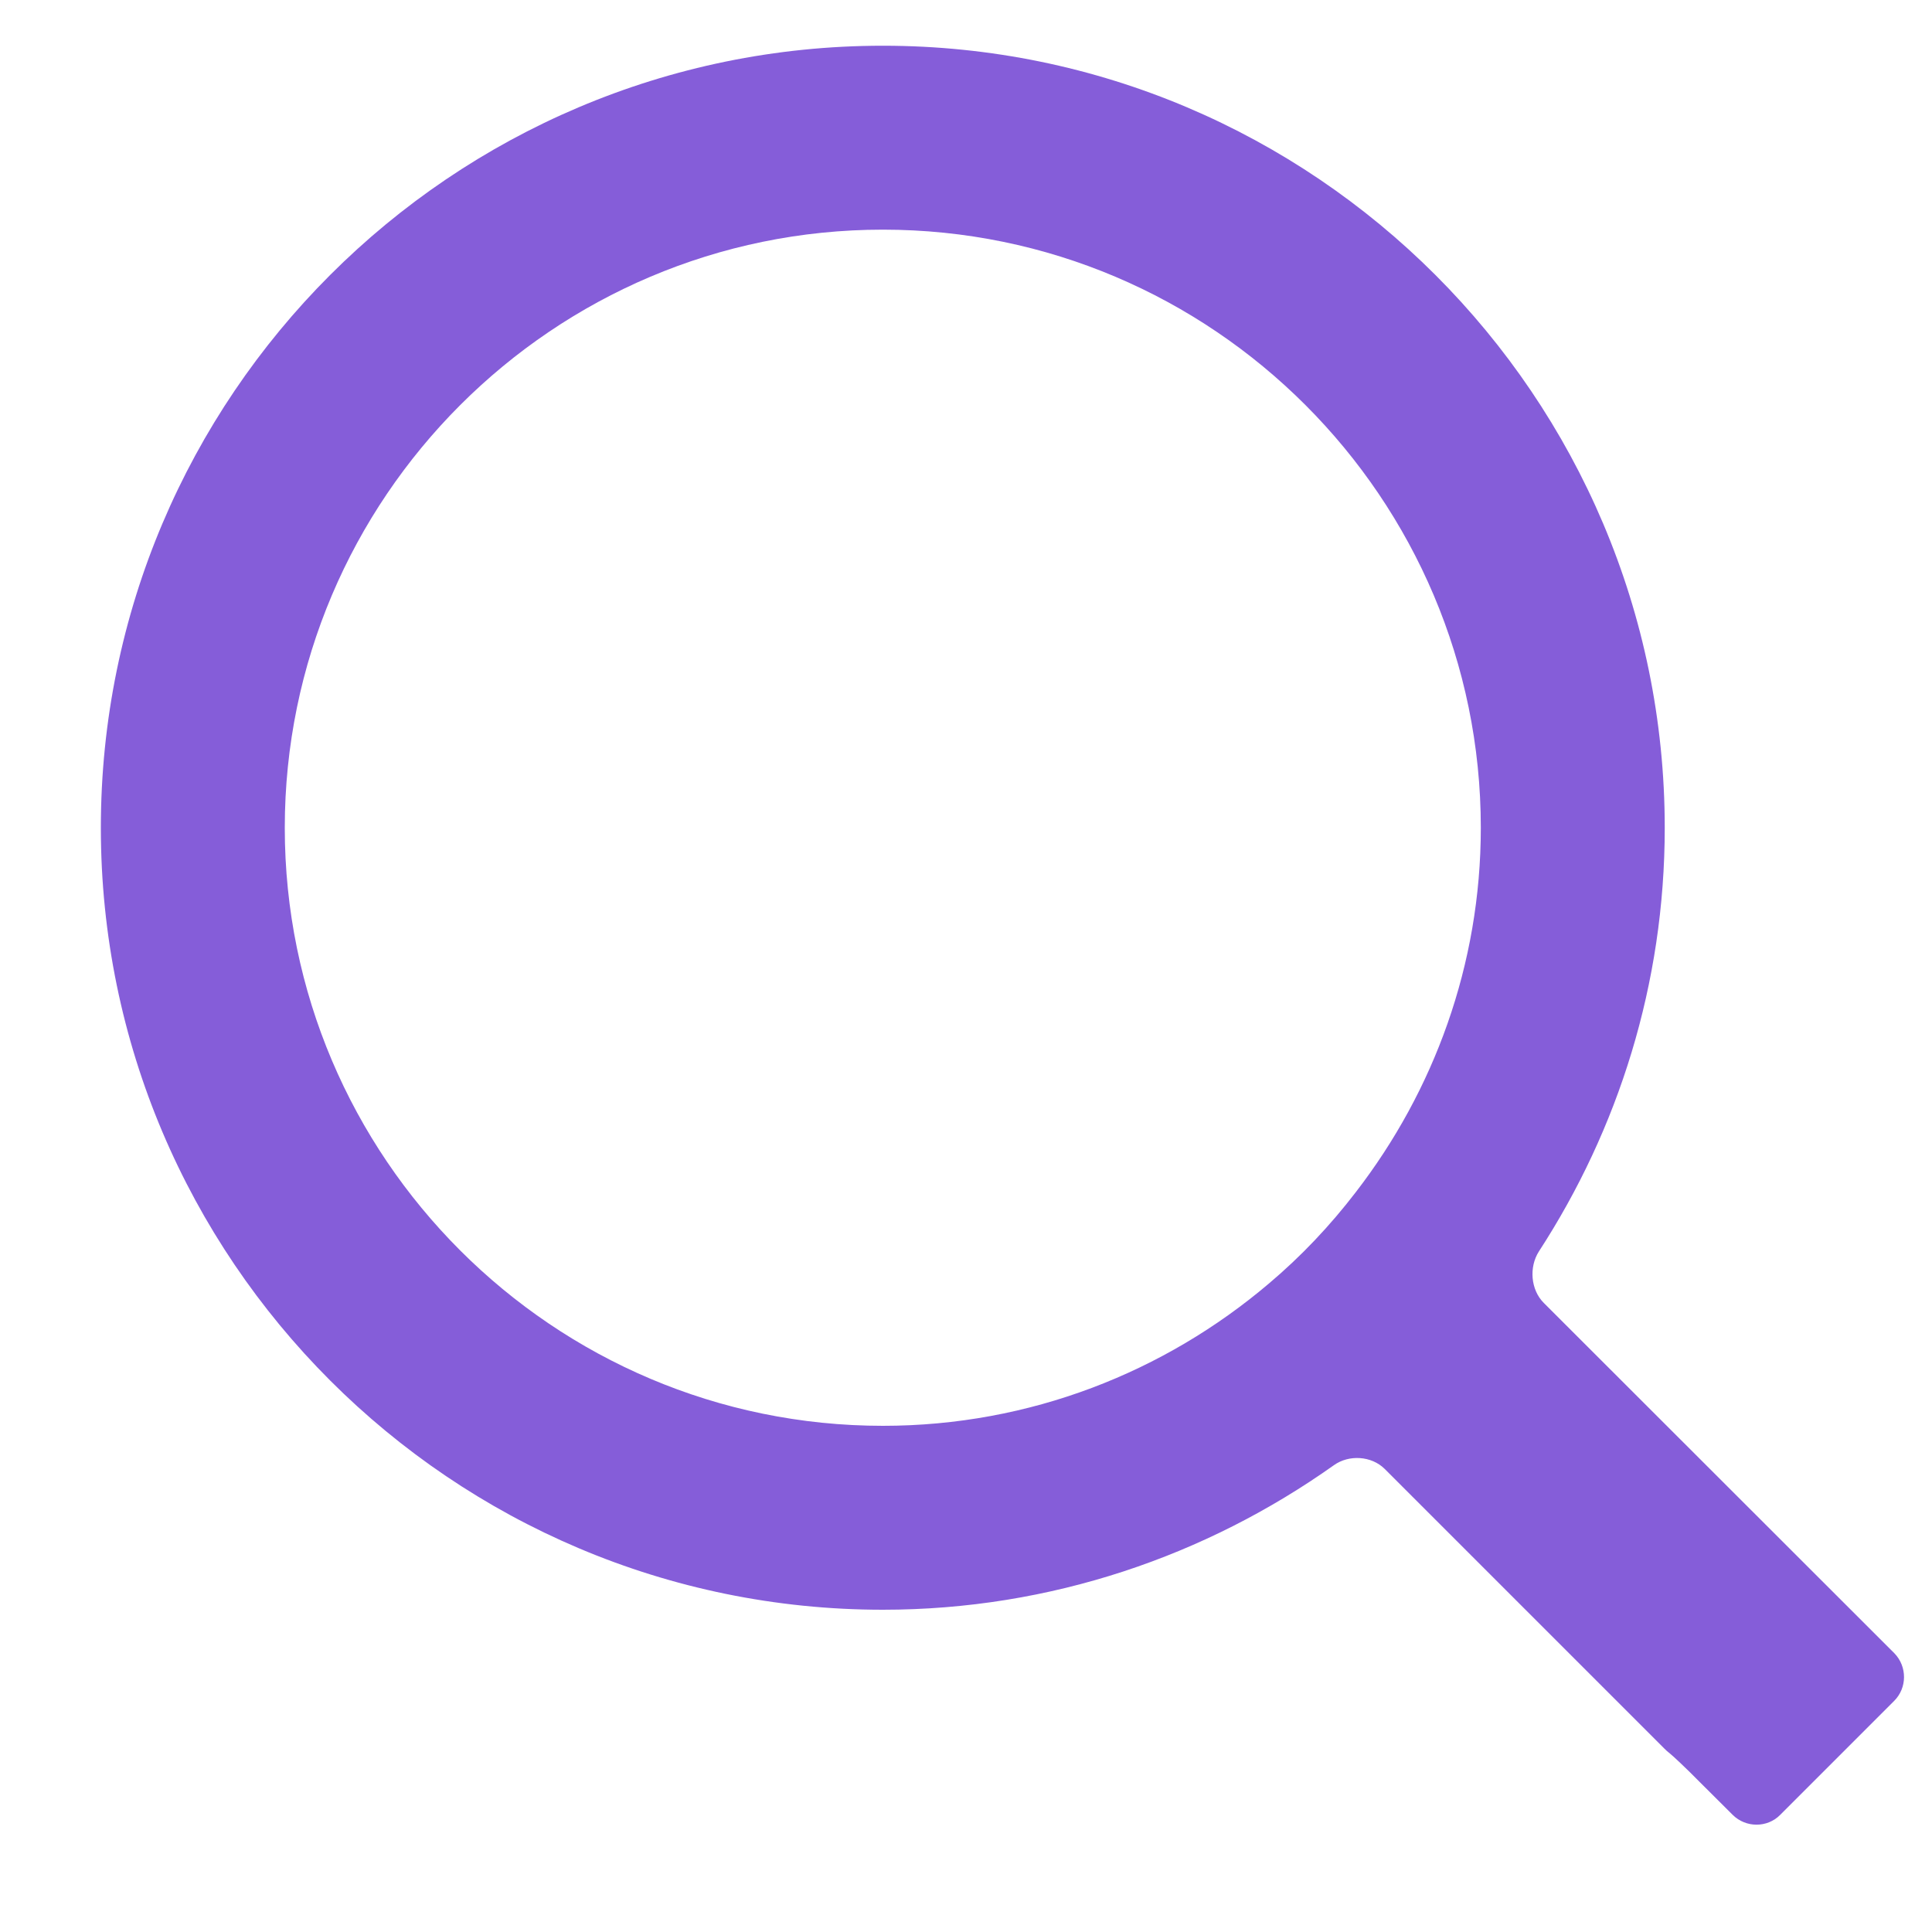 <svg width="15" height="15" viewBox="0 0 15 15" fill="none" xmlns="http://www.w3.org/2000/svg">
<path d="M11.986 10.116C11.884 10.014 11.87 9.838 11.948 9.716C12.564 8.768 12.925 7.64 12.925 6.427C12.925 3.078 10.201 0.355 6.855 0.355C3.506 0.355 0.783 3.078 0.783 6.427C0.783 9.775 3.506 12.498 6.855 12.498C8.158 12.498 9.365 12.079 10.356 11.376C10.473 11.292 10.648 11.303 10.75 11.404L12.92 13.574C12.934 13.588 12.949 13.602 12.965 13.614C12.99 13.634 13.095 13.732 13.196 13.835L13.453 14.091C13.555 14.192 13.721 14.192 13.821 14.091L14.706 13.206C14.808 13.104 14.808 12.939 14.708 12.836L11.986 10.116ZM10.527 9.255C10.327 9.516 10.102 9.754 9.852 9.965C9.043 10.652 7.997 11.07 6.855 11.07C4.294 11.07 2.211 8.986 2.211 6.427C2.211 3.868 4.294 1.783 6.855 1.783C9.414 1.783 11.497 3.867 11.497 6.427C11.497 7.491 11.132 8.471 10.527 9.255Z" fill="#855DD9"/>
</svg>
